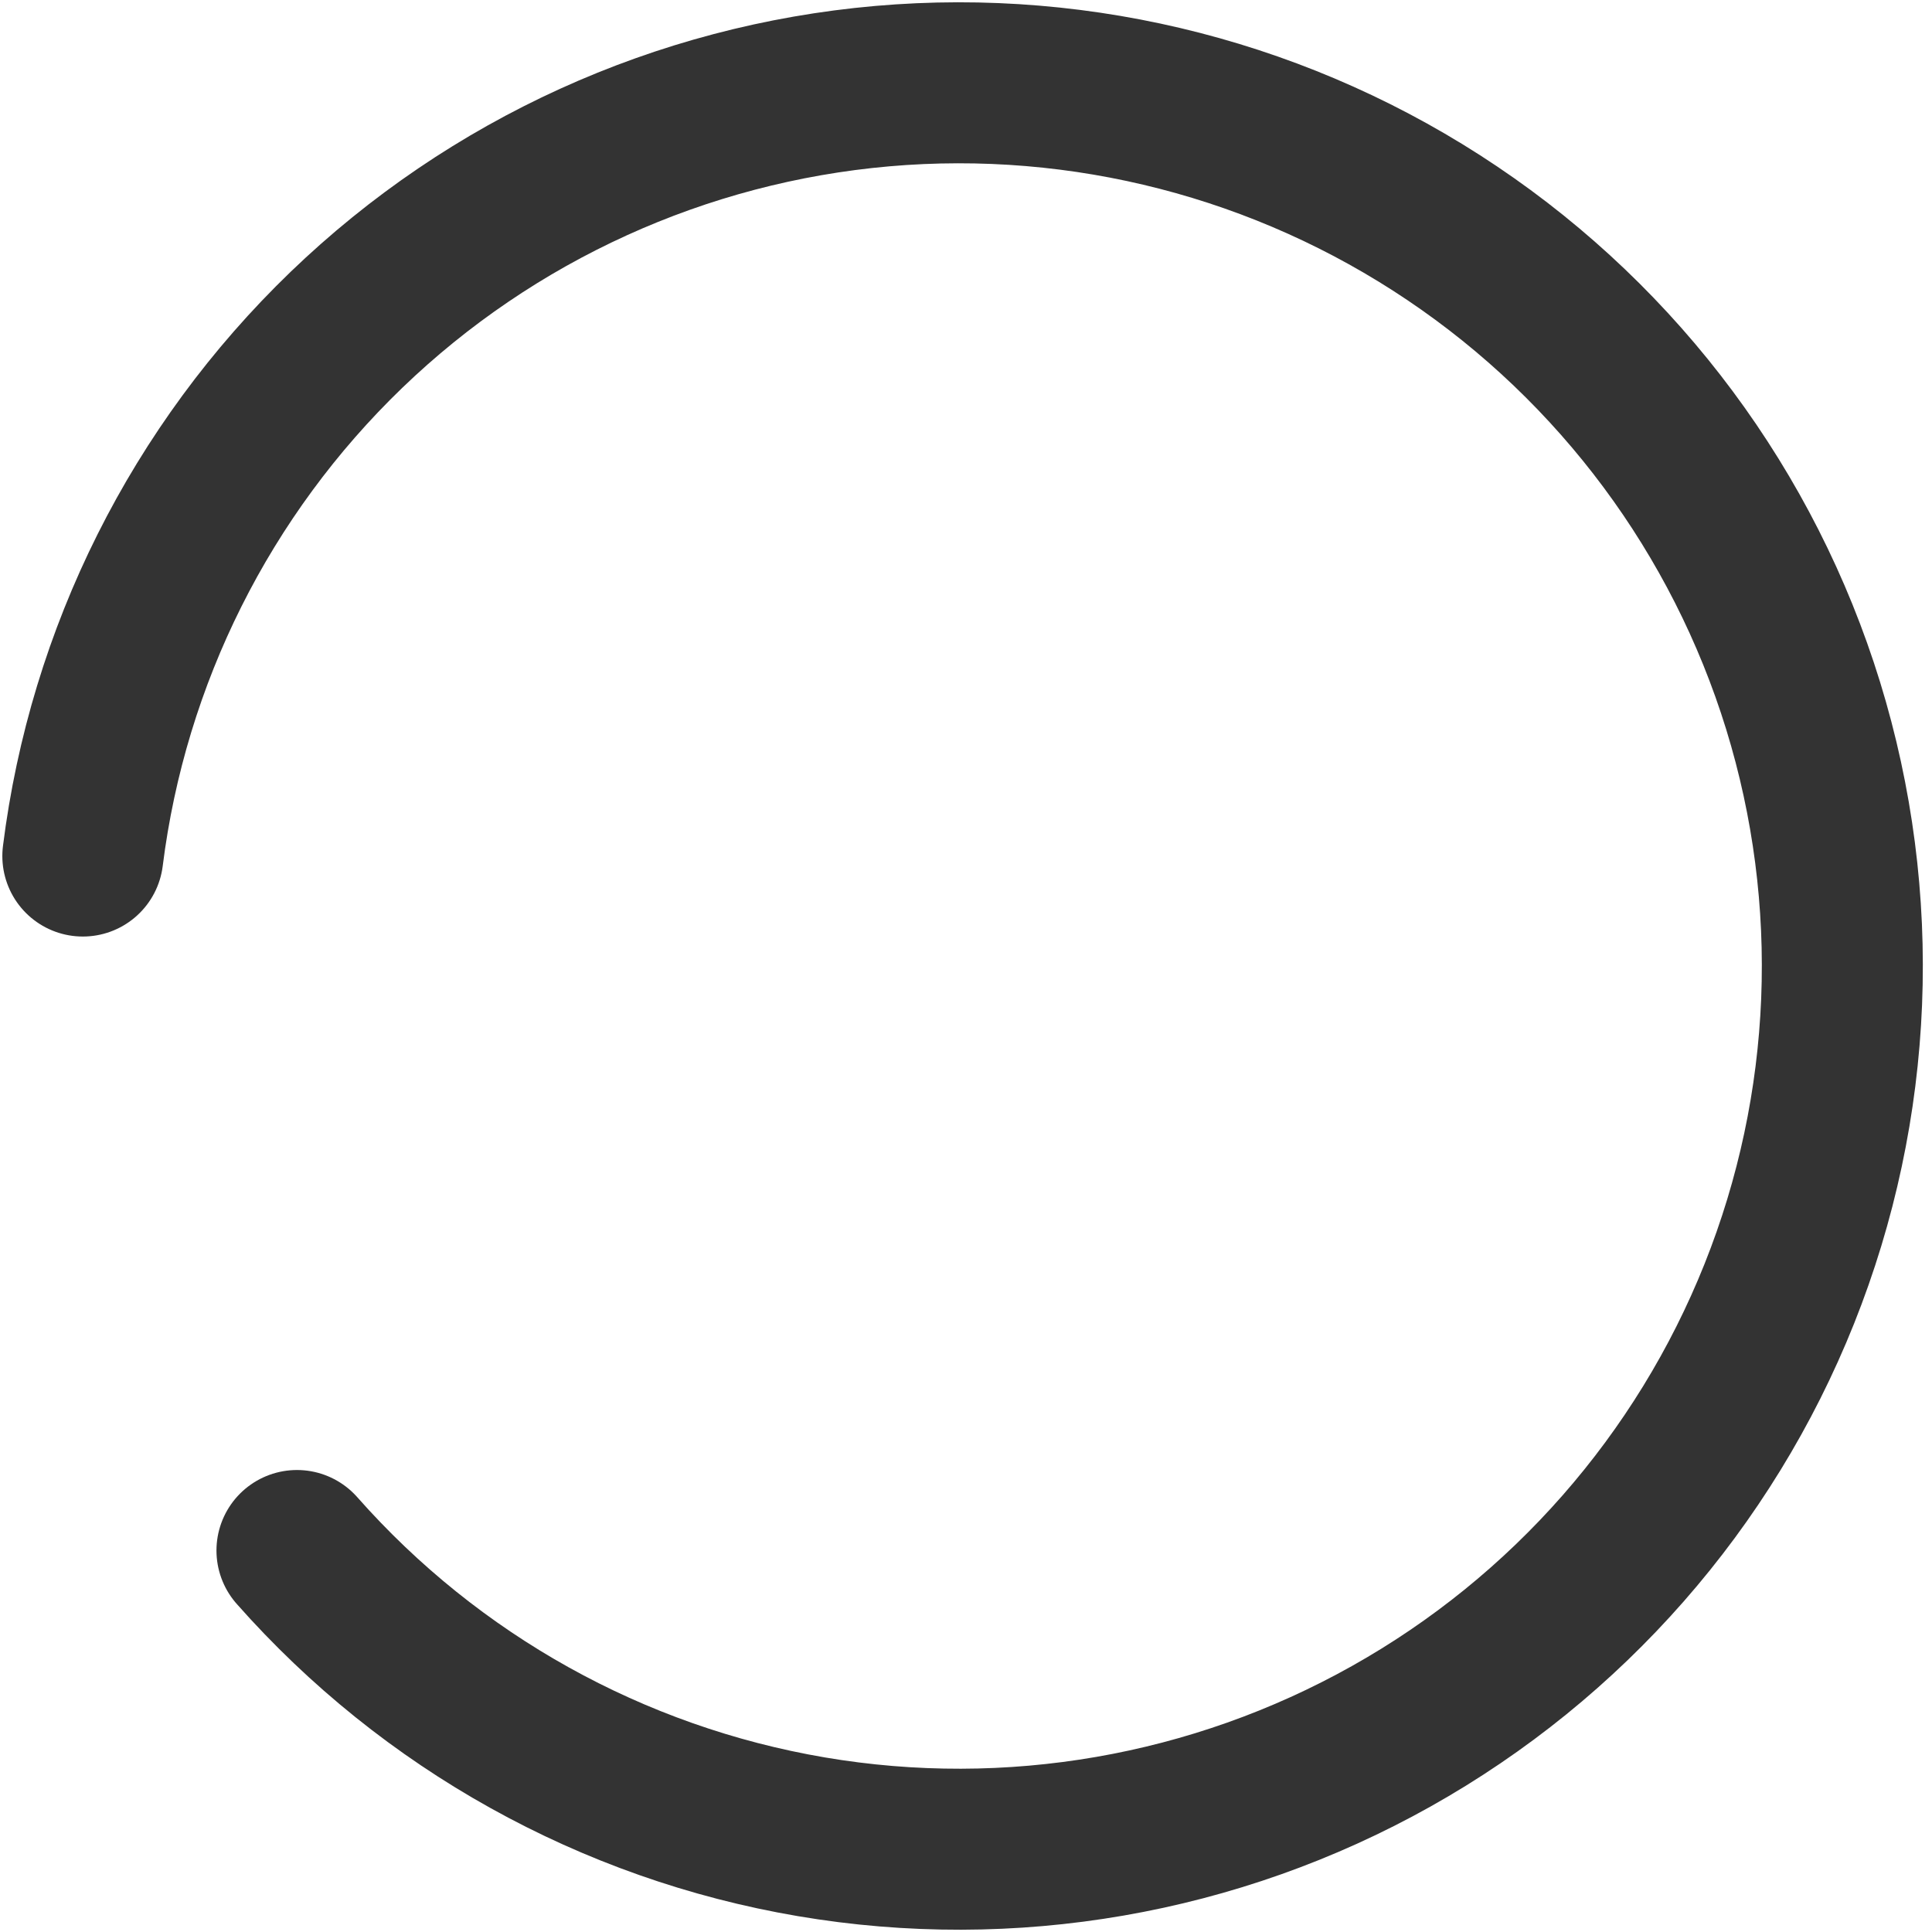 <svg width="24" height="24" viewBox="0 0 24 24" fill="none" xmlns="http://www.w3.org/2000/svg">
<path d="M3.689 19.261C5.35 21.141 7.604 22.396 10.078 22.817C12.551 23.237 15.094 22.796 17.282 21.569C19.47 20.342 21.172 18.402 22.103 16.072C23.034 13.742 23.138 11.164 22.399 8.766C21.66 6.369 20.121 4.297 18.039 2.897C15.958 1.497 13.459 0.852 10.96 1.07C8.46 1.289 6.111 2.357 4.304 4.097C2.497 5.838 1.341 8.145 1.029 10.634" stroke="#333333" stroke-width="2" stroke-linecap="round" stroke-linejoin="round"/>
</svg>
